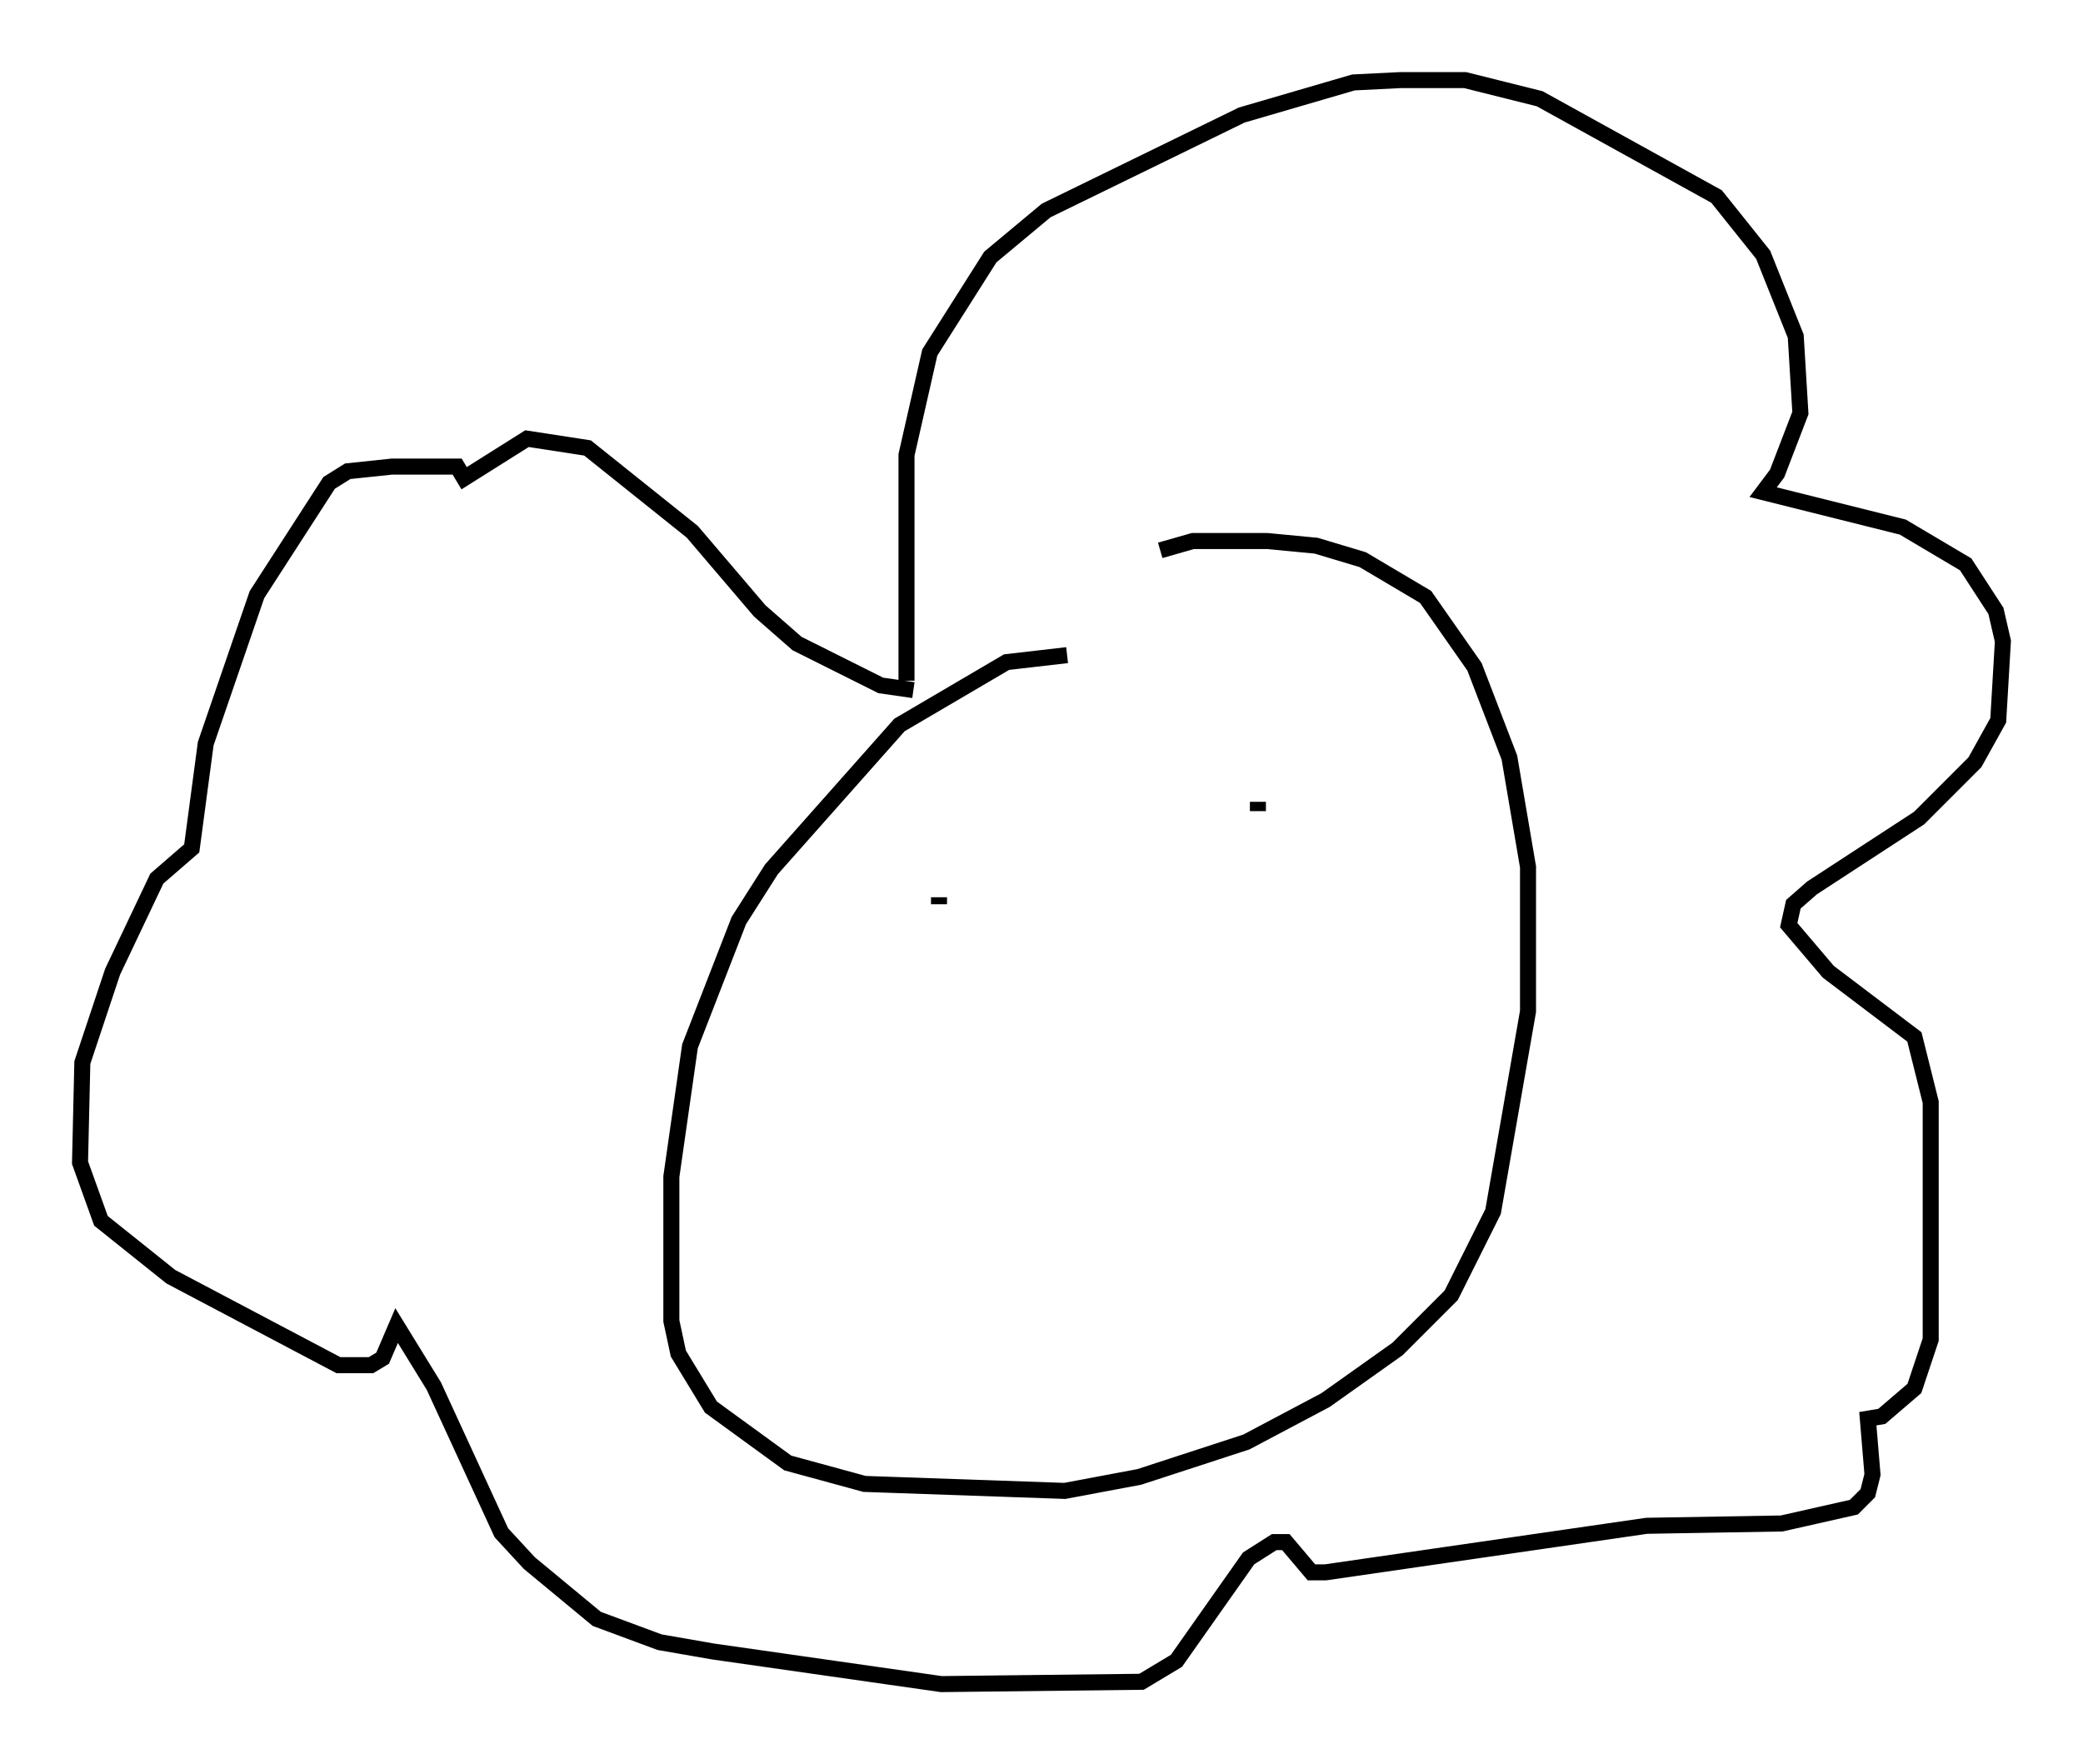 <?xml version="1.0" encoding="utf-8" ?>
<svg baseProfile="full" height="110.078" version="1.1" width="129.977" xmlns="http://www.w3.org/2000/svg" xmlns:ev="http://www.w3.org/2001/xml-events" xmlns:xlink="http://www.w3.org/1999/xlink"><defs /><rect fill="white" height="110.078" width="129.977" x="0" y="0" /><path d="M69.782, 41.168 m-3.196, -0.291 l-3.777, 0.436 -6.682, 3.922 l-7.989, 9.006 -2.034, 3.196 l-3.05, 7.844 -1.162, 8.134 l0.0, 9.006 0.436, 2.034 l2.034, 3.341 4.793, 3.486 l4.793, 1.307 12.492, 0.436 l4.648, -0.872 6.682, -2.179 l4.939, -2.615 4.503, -3.196 l3.341, -3.341 2.615, -5.229 l2.179, -12.492 0.0, -9.006 l-1.162, -6.827 -2.179, -5.665 l-3.05, -4.358 -3.922, -2.324 l-2.905, -0.872 -3.05, -0.291 l-4.648, 0.0 -2.034, 0.581 m-15.832, 8.134 l0.0, -14.089 1.453, -6.391 l3.777, -5.955 3.486, -2.905 l12.201, -5.955 6.972, -2.034 l2.905, -0.145 4.067, 0.0 l4.648, 1.162 11.039, 6.101 l2.905, 3.631 2.034, 5.084 l0.291, 4.793 -1.453, 3.777 l-0.872, 1.162 8.715, 2.179 l3.922, 2.324 1.888, 2.905 l0.436, 1.888 -0.291, 4.939 l-1.453, 2.615 -3.486, 3.486 l-6.682, 4.358 -1.162, 1.017 l-0.291, 1.307 2.469, 2.905 l5.374, 4.067 1.017, 4.067 l0.0, 14.816 -1.017, 3.05 l-2.034, 1.743 -0.872, 0.145 l0.291, 3.486 -0.291, 1.162 l-0.872, 0.872 -4.503, 1.017 l-8.425, 0.145 -20.045, 2.905 l-0.872, 0.0 -1.598, -1.888 l-0.726, 0.0 -1.598, 1.017 l-4.503, 6.391 -2.179, 1.307 l-12.492, 0.145 -14.235, -2.034 l-3.341, -0.581 -3.922, -1.453 l-4.212, -3.486 -1.743, -1.888 l-4.212, -9.151 -2.324, -3.777 l-0.872, 2.034 -0.726, 0.436 l-2.034, 0.0 -10.458, -5.52 l-4.358, -3.486 -1.307, -3.631 l0.145, -6.246 1.888, -5.665 l2.76, -5.81 2.179, -1.888 l0.872, -6.536 3.196, -9.296 l4.503, -6.972 1.162, -0.726 l2.76, -0.291 4.067, 0.0 l0.436, 0.726 3.922, -2.469 l3.777, 0.581 6.536, 5.229 l4.212, 4.939 2.324, 2.034 l5.229, 2.615 2.034, 0.291 m1.598, 13.363 l0.0, -0.436 m19.899, -5.955 l0.0, 0.581 m-18.302, 15.397 " fill="none" stroke="black" stroke-width="1" /></svg>